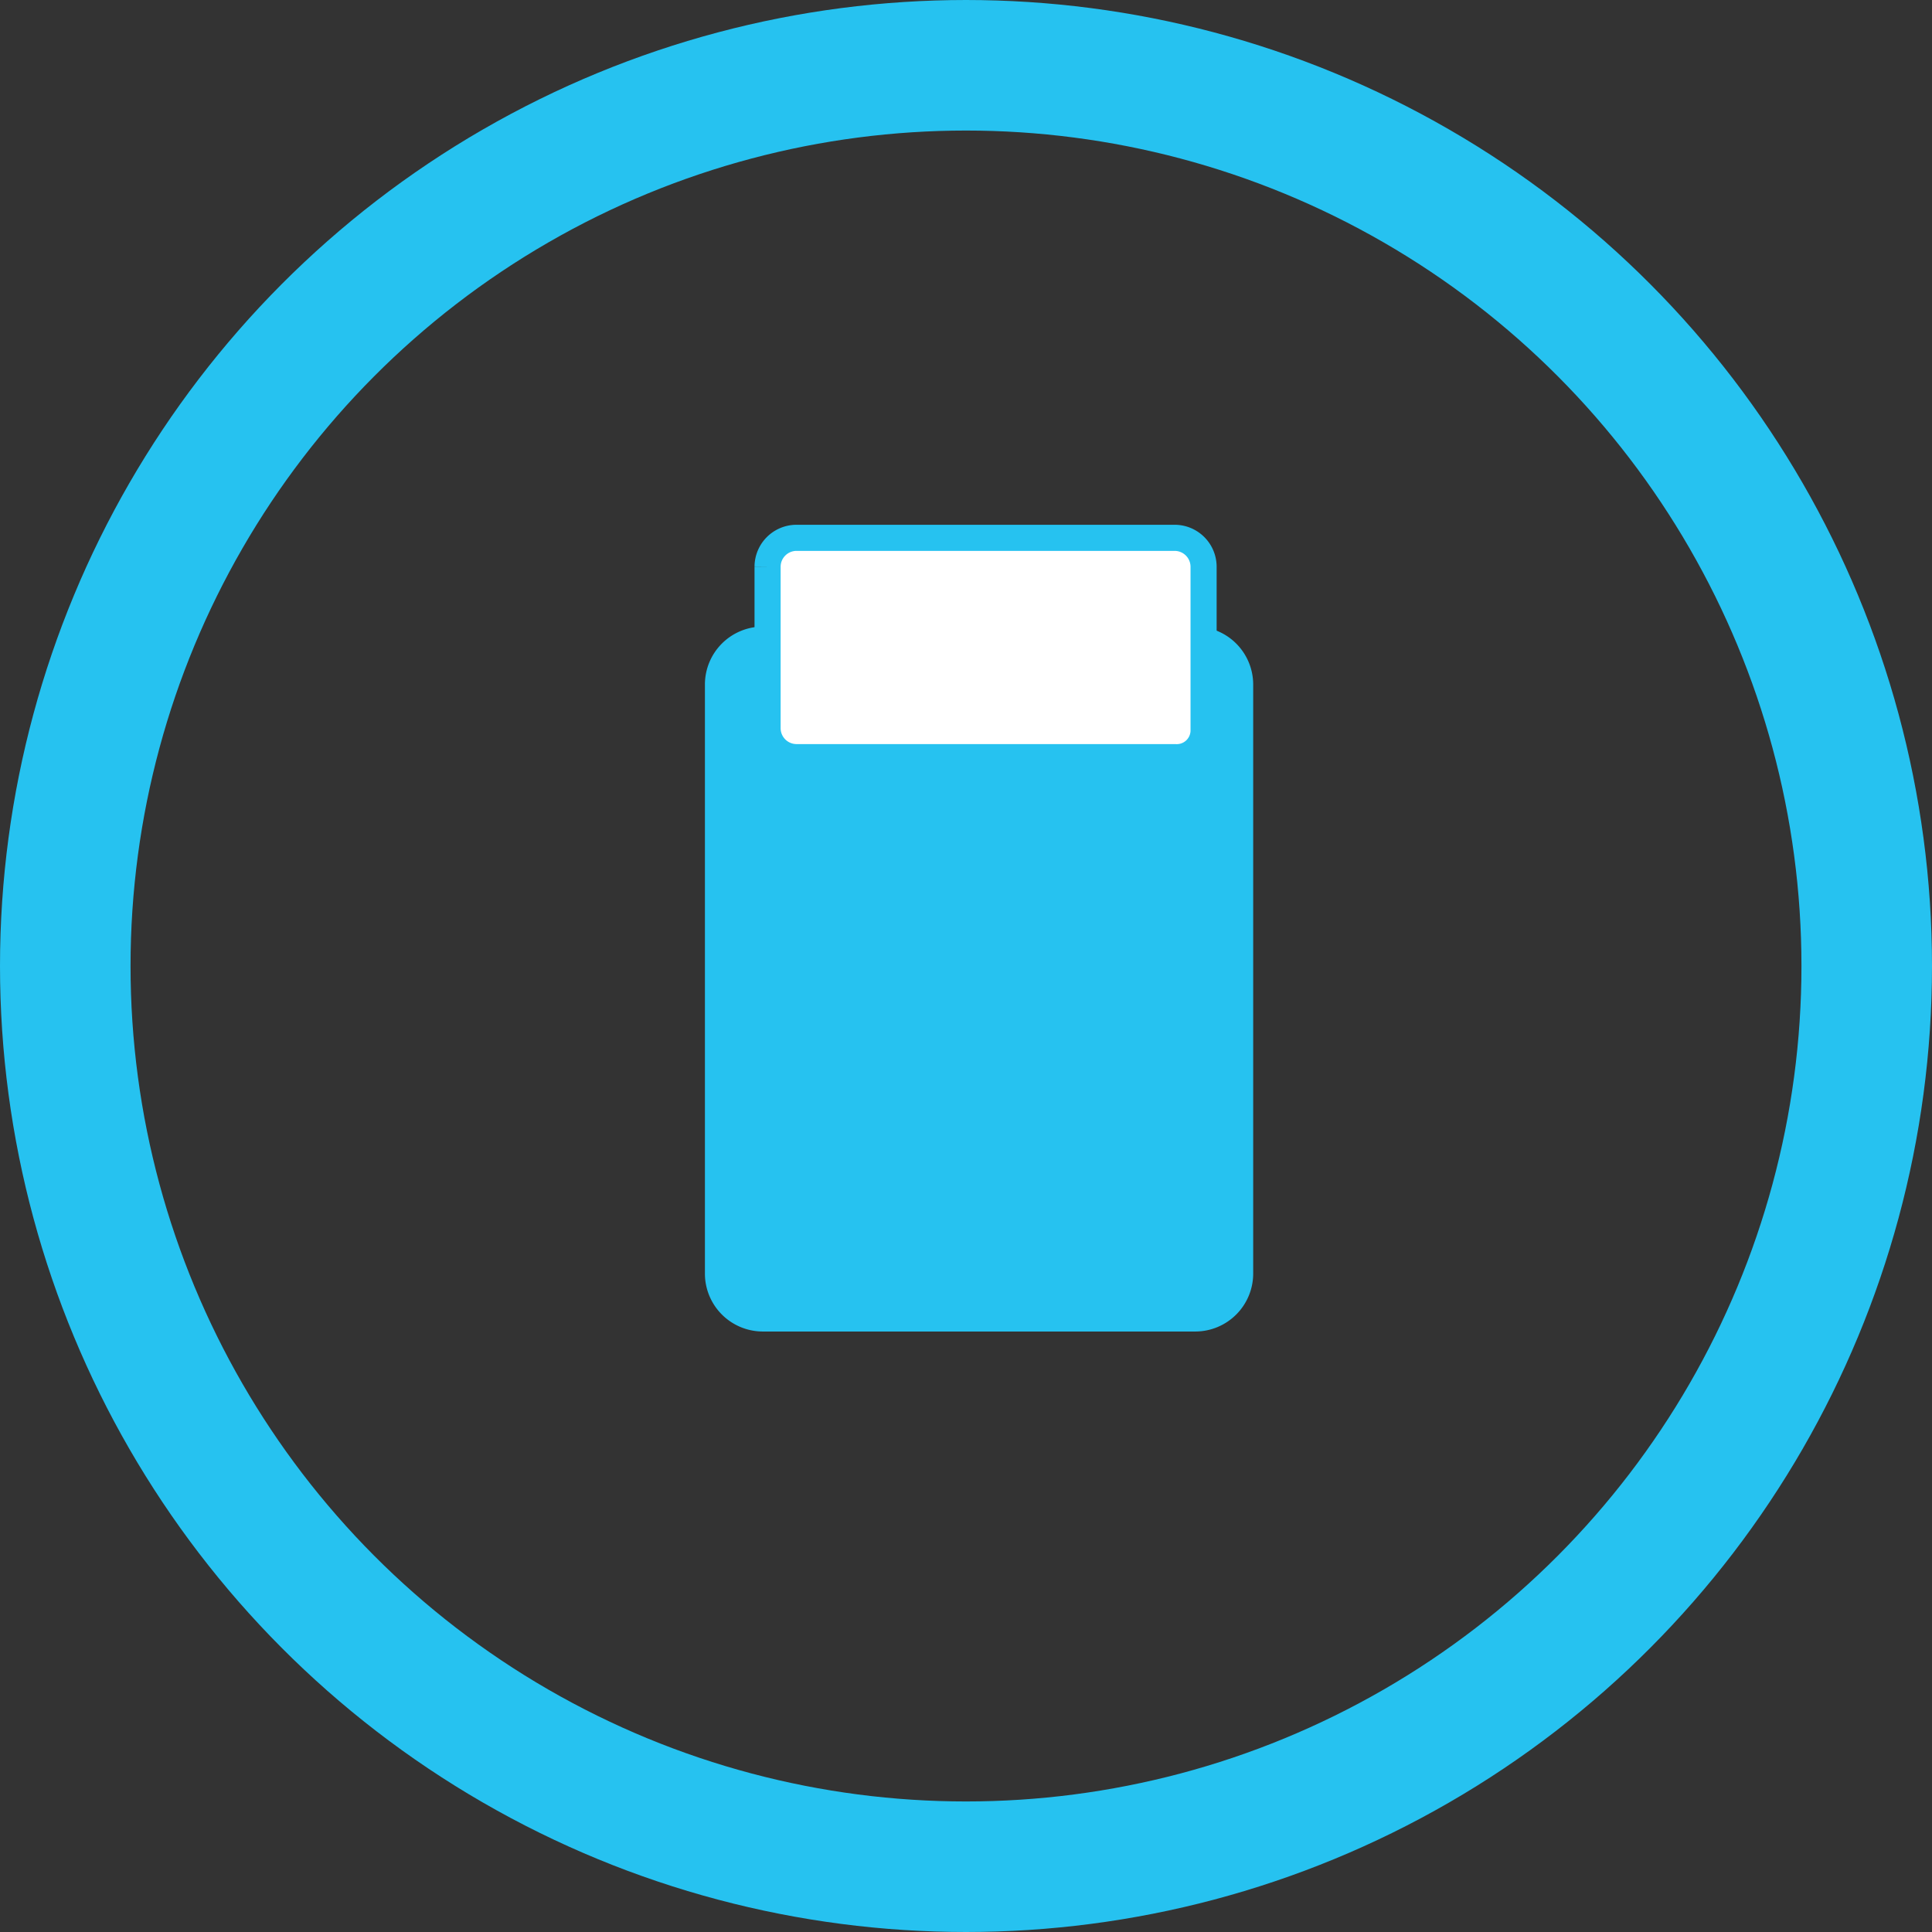 <svg xmlns="http://www.w3.org/2000/svg" viewBox="0 0 74 74">
    <rect x="0" y="0" width="74" height="74" fill="#333333" stroke="none"/>
    <defs>
        <style>
            .cls-1{fill:#26c2f0}.cls-2,.cls-3{fill:#fff;stroke:#26c2f0;stroke-miterlimit:10}.cls-3{fill:none;stroke-width:5px}
        </style>
    </defs>
    <g id="strat-icon" transform="translate(-93.9)">
        <path id="Path_607" d="M139.7 51h-16.6a2.22 2.22 0 0 1-2.2-2.2V26.2a2.22 2.22 0 0 1 2.2-2.2h16.6a2.22 2.22 0 0 1 2.2 2.2v22.6a2.22 2.22 0 0 1-2.2 2.2z" class="cls-1" data-name="Path 607"/>
        <path id="Path_608" d="M138.9 29h-14.5a1.11 1.11 0 0 1-1.1-1.1v-6.2a1.11 1.11 0 0 1 1.1-1.1h14.5a1.11 1.11 0 0 1 1.1 1.1V28a1.028 1.028 0 0 1-1.1 1z" class="cls-2" data-name="Path 608"/>
        <circle id="Ellipse_314" cx="34.5" cy="34.5" r="34.5" class="cls-3" data-name="Ellipse 314" transform="translate(96.4 2.5)"/>
    </g>
</svg>
